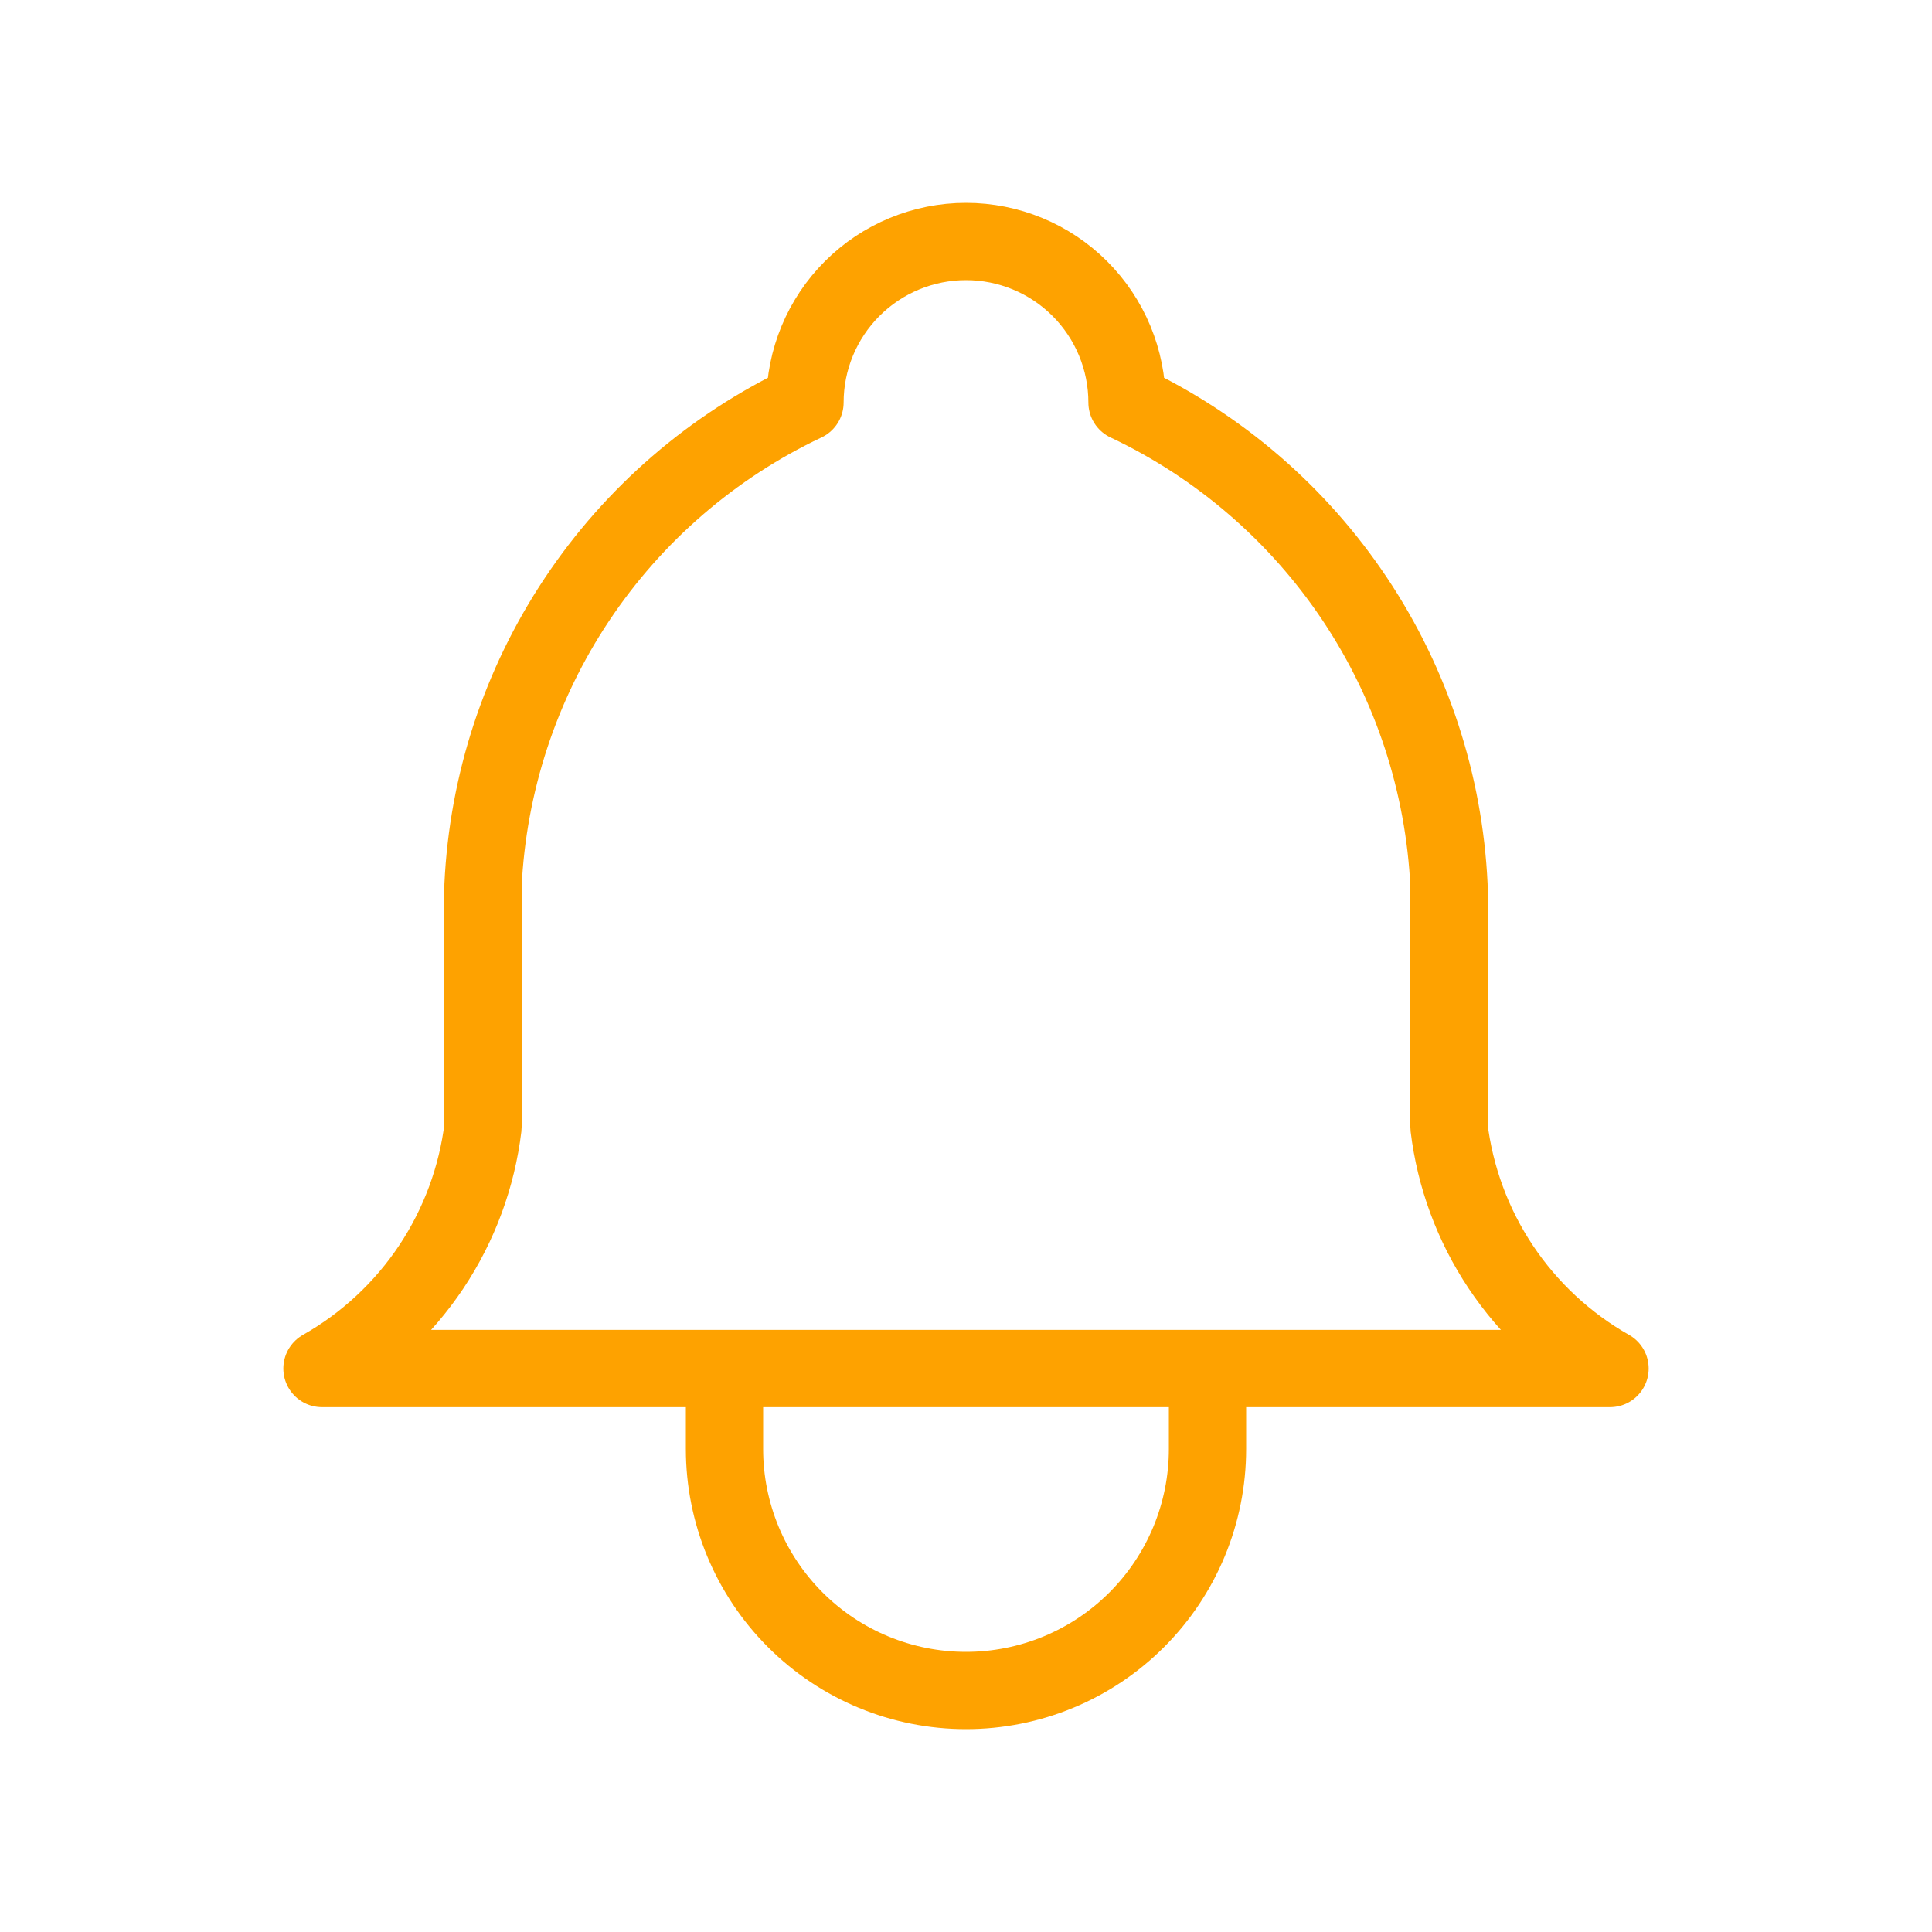 <svg width="50" height="50" viewBox="0 0 50 50" fill="none" xmlns="http://www.w3.org/2000/svg">
<path d="M18.75 35.417V37.5C18.75 39.158 19.409 40.747 20.581 41.919C21.753 43.092 23.342 43.75 25 43.75C26.658 43.75 28.247 43.092 29.419 41.919C30.591 40.747 31.25 39.158 31.25 37.5V35.417M20.833 10.417C20.833 9.312 21.272 8.252 22.054 7.47C22.835 6.689 23.895 6.25 25 6.25C26.105 6.25 27.165 6.689 27.946 7.47C28.728 8.252 29.167 9.312 29.167 10.417C31.559 11.548 33.599 13.309 35.067 15.511C36.535 17.713 37.376 20.273 37.5 22.917V29.167C37.657 30.462 38.115 31.702 38.839 32.788C39.563 33.873 40.531 34.774 41.667 35.417H8.333C9.469 34.774 10.437 33.873 11.161 32.788C11.884 31.702 12.343 30.462 12.5 29.167V22.917C12.624 20.273 13.465 17.713 14.933 15.511C16.401 13.309 18.441 11.548 20.833 10.417Z" stroke="#FEA200" stroke-width="2" stroke-linecap="round" stroke-linejoin="round"/>
</svg>

